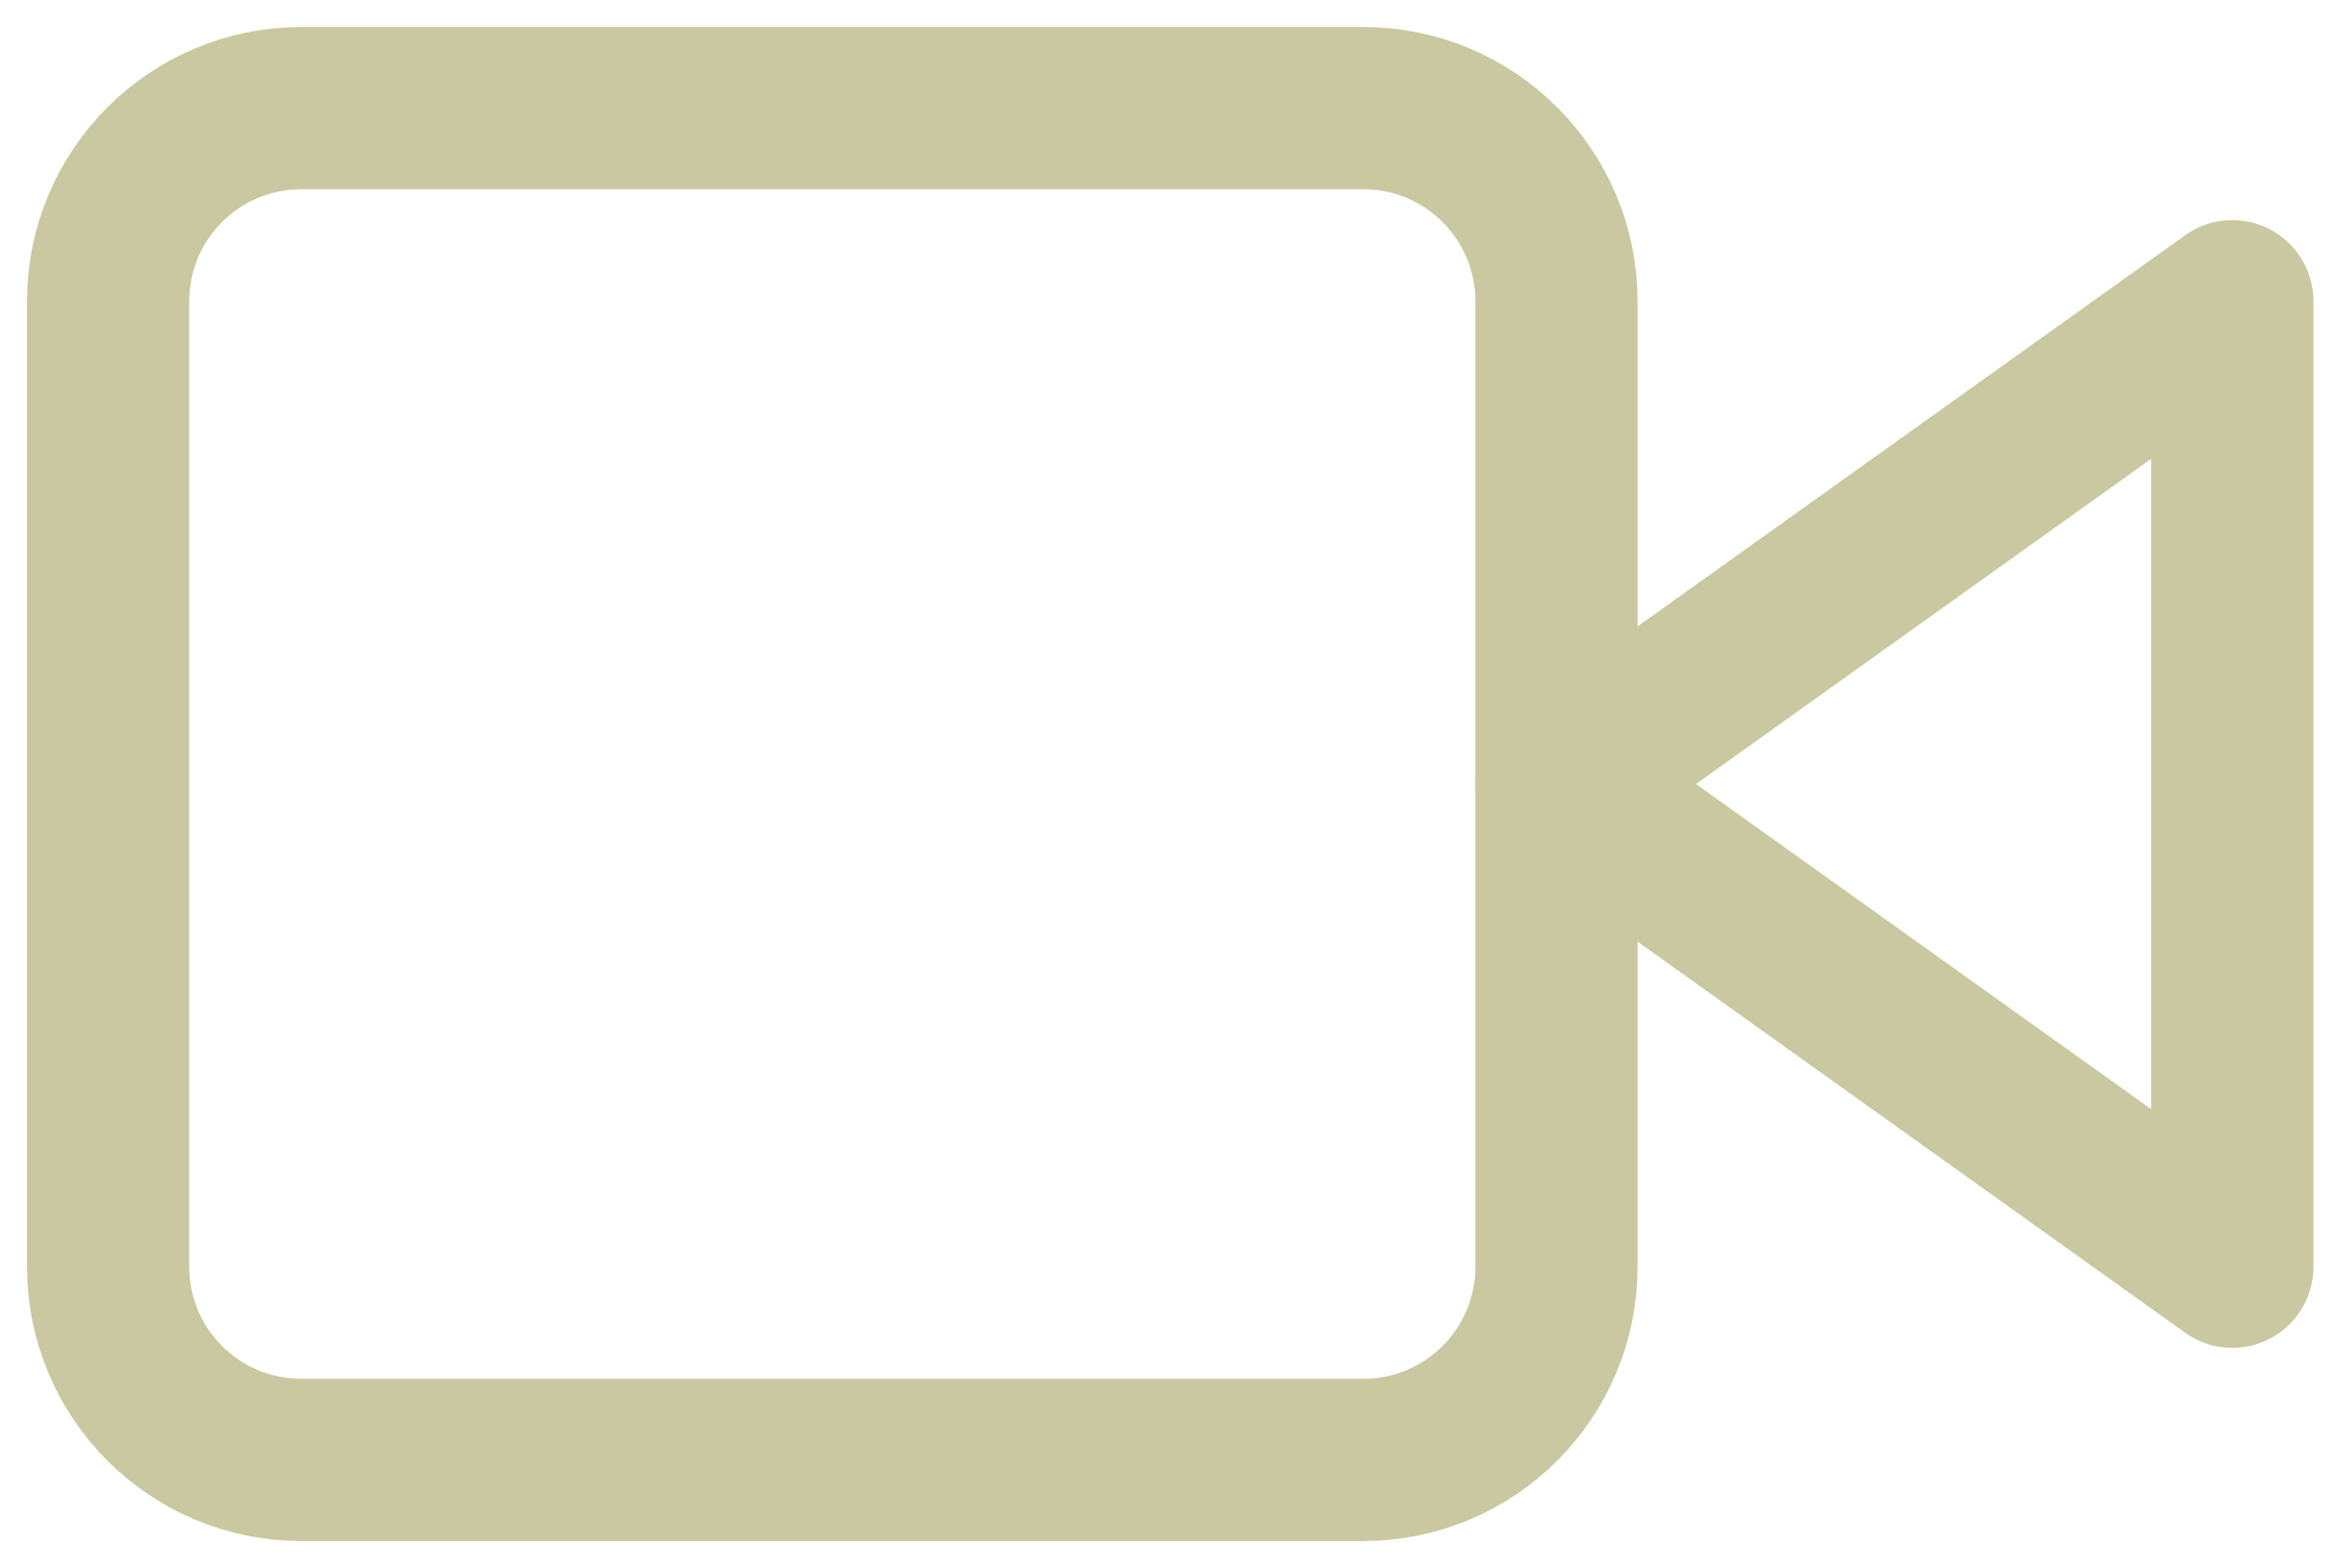 <svg width="43" height="29" viewBox="0 0 43 29" fill="none" xmlns="http://www.w3.org/2000/svg">
<path d="M41.286 5.571L28.786 14.5L41.286 23.428V5.571Z" stroke="#CAC8A0" stroke-width="3" stroke-linecap="round" stroke-linejoin="round"/>
<path d="M25.215 2H5.571C3.599 2 2 3.599 2 5.571V23.429C2 25.401 3.599 27 5.571 27H25.215C27.187 27 28.786 25.401 28.786 23.429V5.571C28.786 3.599 27.187 2 25.215 2Z" stroke="#CAC8A0" stroke-width="3" stroke-linecap="round" stroke-linejoin="round"/>
</svg>
